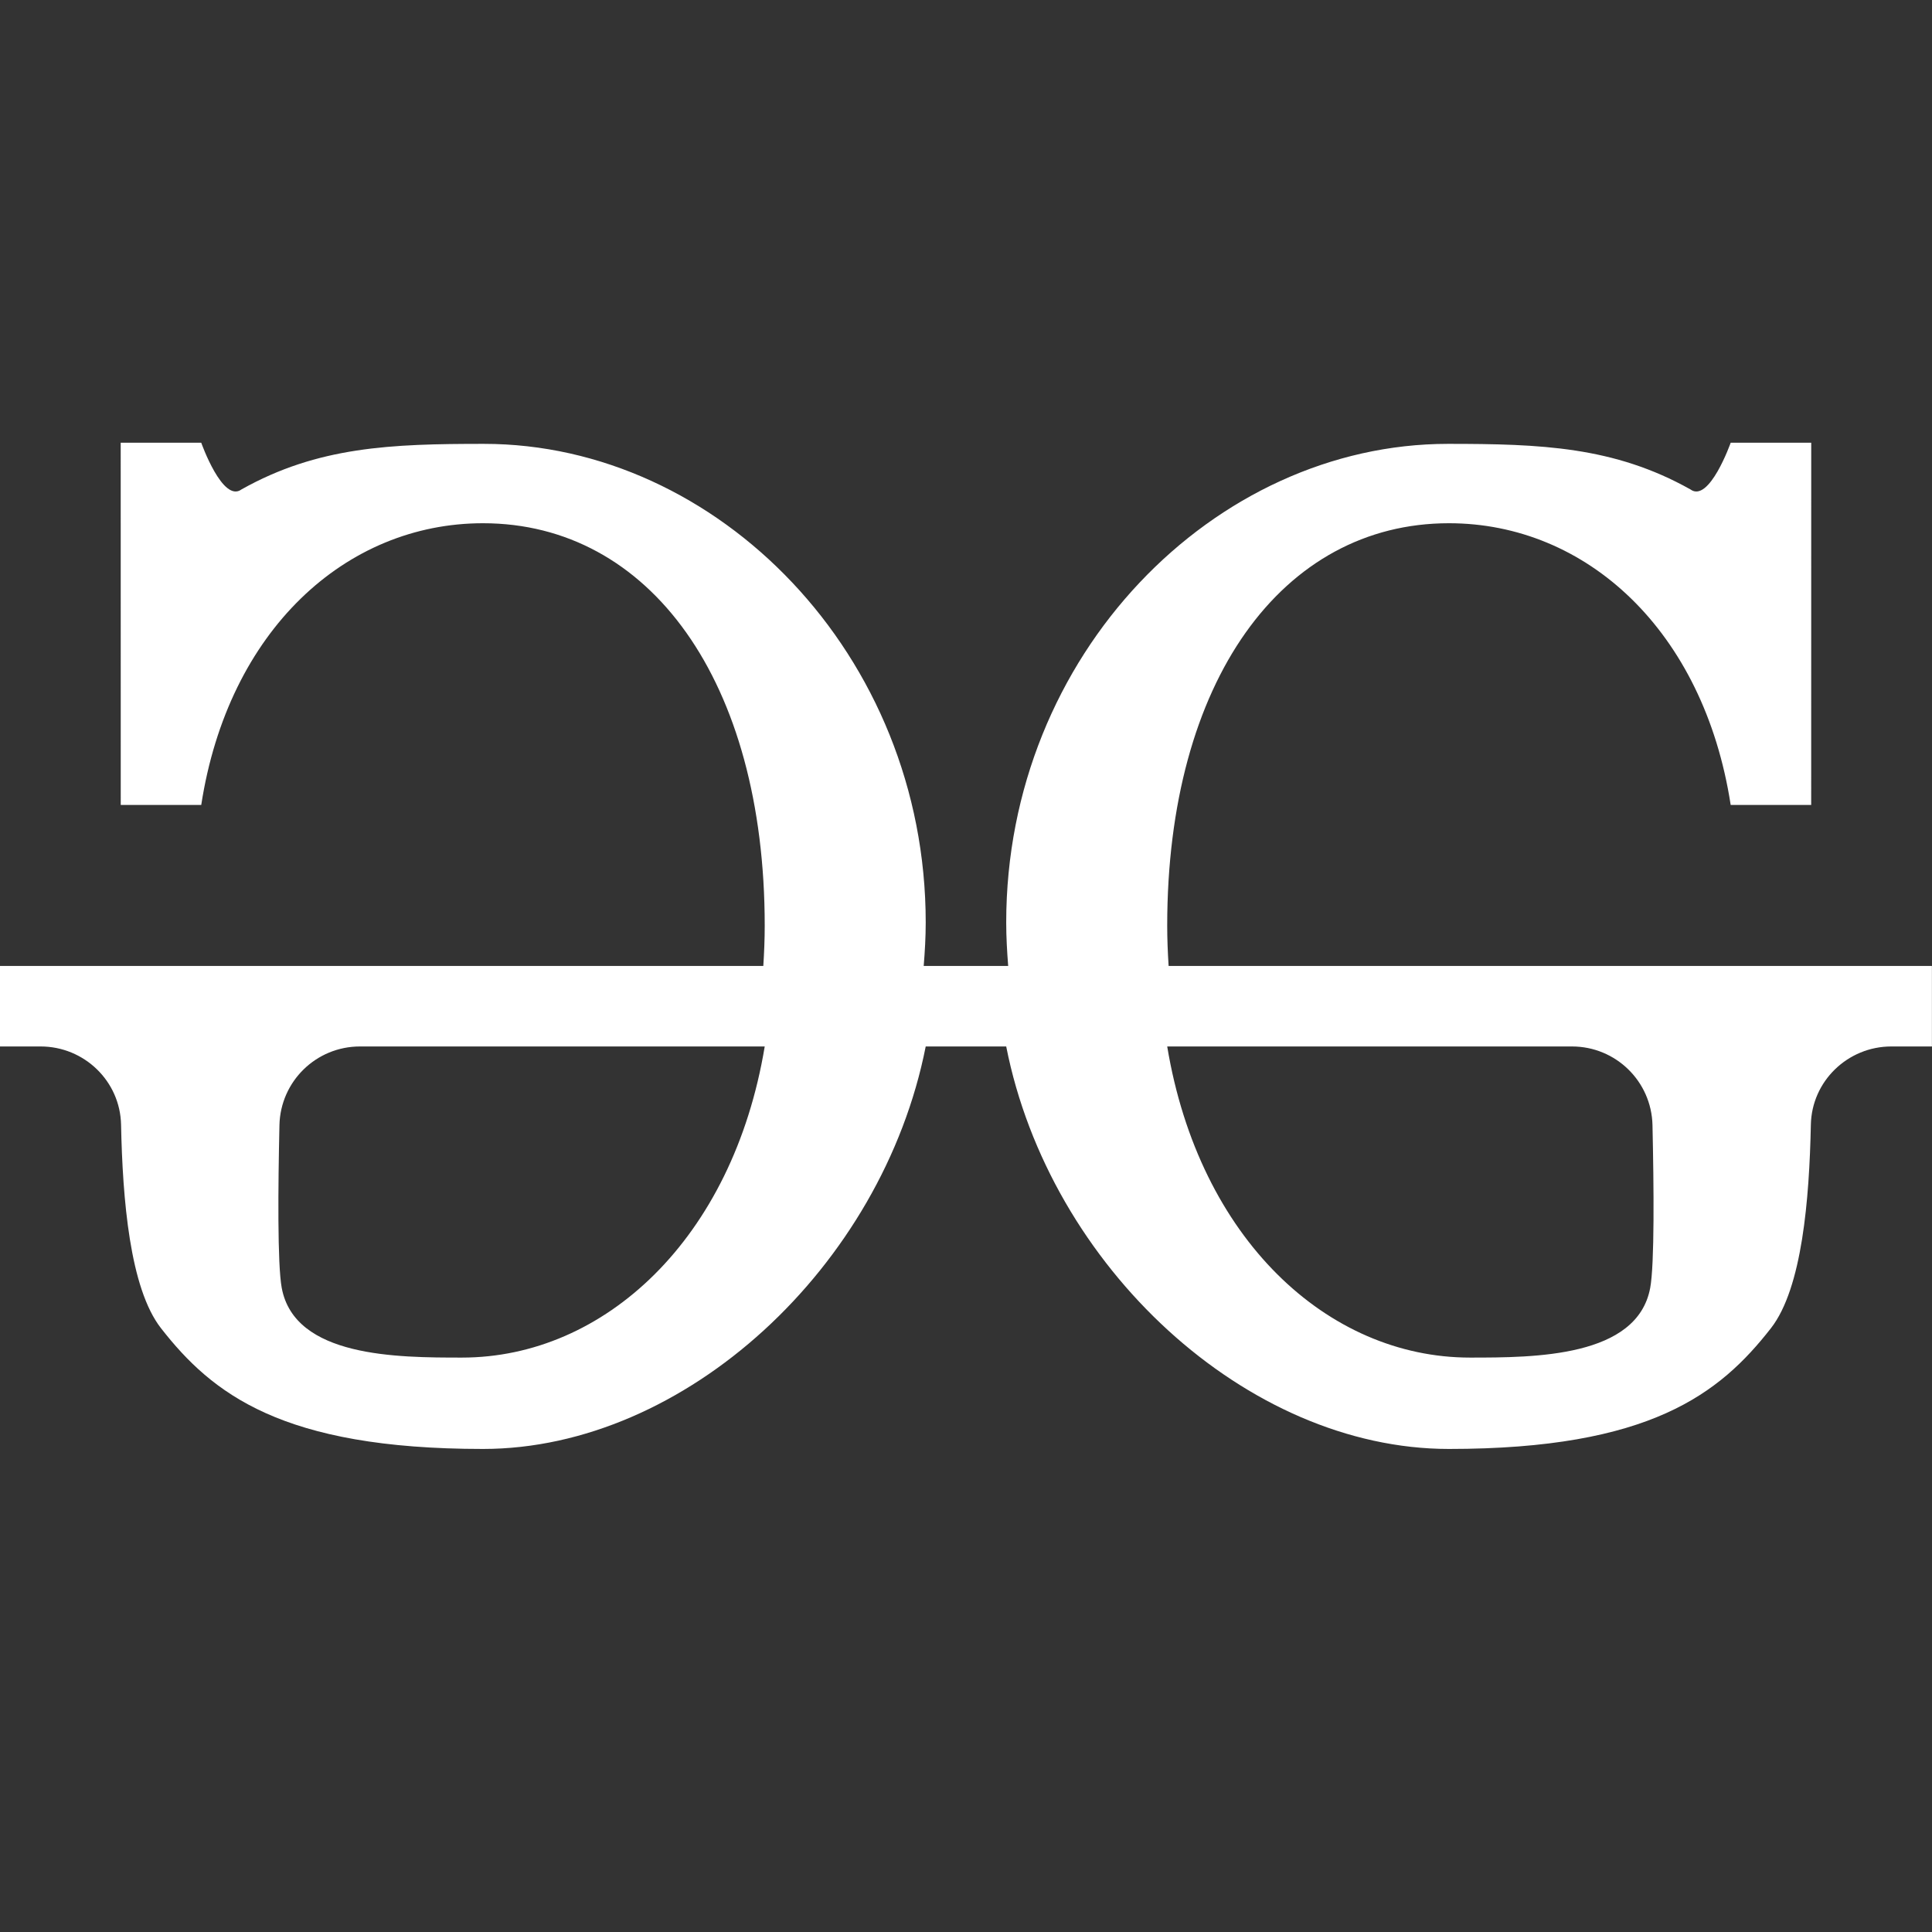 <svg xmlns="http://www.w3.org/2000/svg" xmlns:xlink="http://www.w3.org/1999/xlink" viewBox="0,0,255.993,255.993" width="32px" height="32px" fill-rule="nonzero"><rect x="0" y="0" width="255.993" height="255.993" fill="#333333" stroke="none"/><g fill="#ffffff" fill-rule="nonzero" stroke="none" stroke-width="1" stroke-linecap="butt" stroke-linejoin="miter" stroke-miterlimit="10" stroke-dasharray="" stroke-dashoffset="0" font-family="none" font-weight="none" font-size="none" text-anchor="none" style="mix-blend-mode: normal"><g transform="scale(5.333,5.333)"><path d="M29.035,24c-0.021,-0.329 -0.035,-0.661 -0.035,-1c0,-6.08 2.86,-10 7,-10c3.411,0 6.33,2.662 7,7h2l0.001,-9h-2.001c0,0 -0.533,1.506 -1,1.16c-1.899,-1.066 -3.723,-1.132 -6.024,-1.132c-5.8,0 -10.976,5.232 -10.976,11.892c0,0.364 0.021,0.723 0.049,1.08h-2.099c0.029,-0.357 0.05,-0.716 0.05,-1.08c0,-6.66 -5.176,-11.892 -10.976,-11.892c-2.301,0 -4.125,0.065 -6.024,1.132c-0.467,0.346 -1,-1.16 -1,-1.16h-2.001l0.001,9h2c0.67,-4.338 3.589,-7 7,-7c4.14,0 7,3.92 7,10c0,0.339 -0.014,0.671 -0.035,1h-18.965v2h1.009c1.083,0 1.977,0.861 1.999,1.943c0.038,1.846 0.216,4.063 0.992,5.057c1.269,1.625 3,3 8,3c5.022,0 9.92,-4.527 11,-10h2c1.08,5.473 5.978,10 11,10c5,0 6.731,-1.375 8,-3c0.776,-0.994 0.954,-3.211 0.992,-5.057c0.022,-1.082 0.917,-1.943 1.999,-1.943h1.009v-2zM11.477,33.73c-1.605,0 -4.155,-0.006 -4.477,-1.73c-0.109,-0.583 -0.091,-2.527 -0.057,-4.046c0.025,-1.087 0.912,-1.954 2,-1.954h10.057c-0.794,4.781 -3.985,7.73 -7.523,7.73zM41,32c-0.322,1.724 -2.872,1.73 -4.477,1.73c-3.537,0 -6.729,-2.949 -7.523,-7.73h10.057c1.088,0 1.975,0.867 2,1.954c0.034,1.519 0.052,3.463 -0.057,4.046z"></path></g></g></svg>